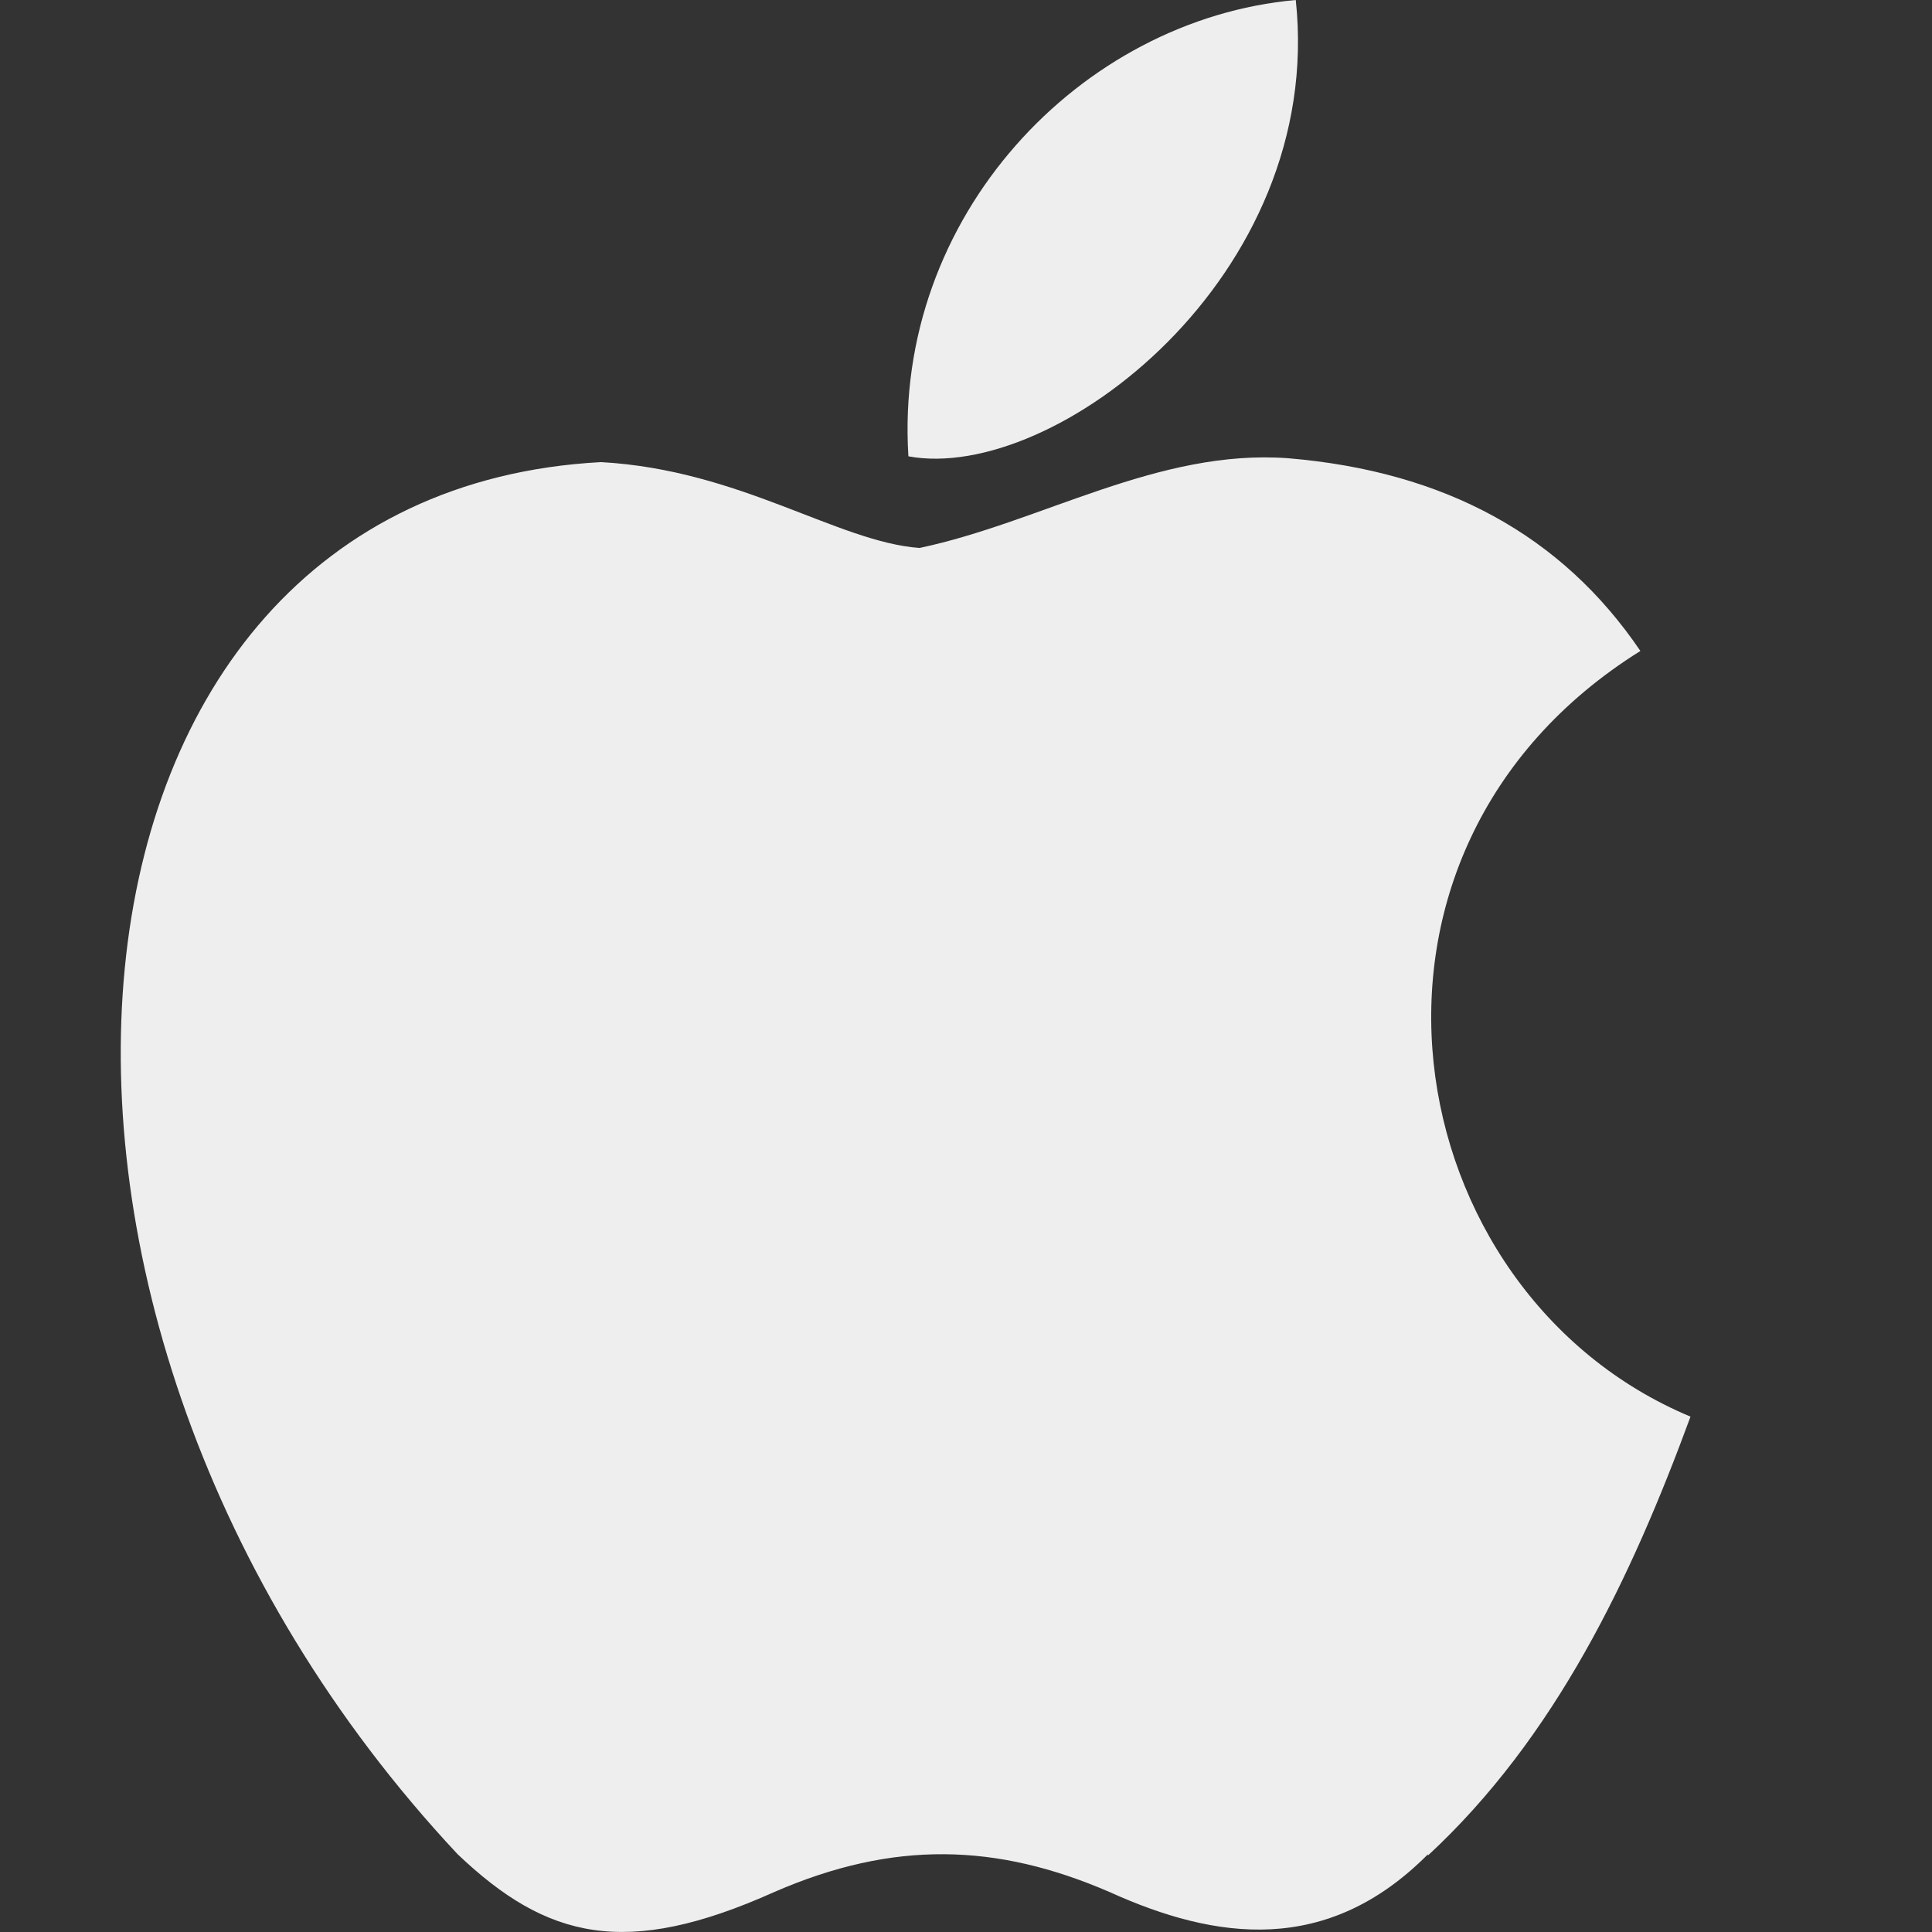 <svg width="16" height="16" viewBox="0 0 16 16" fill="none" xmlns="http://www.w3.org/2000/svg">
<rect x="0" y="0" width="16" height="16" fill="#333333" stroke="none"/>
<path d="M11.826 15.356C10.99 16.198 10.068 16.067 9.189 15.669C8.254 15.264 7.399 15.239 6.412 15.669C5.183 16.22 4.53 16.06 3.79 15.356C-0.391 10.888 0.226 4.083 4.977 3.827C6.13 3.891 6.936 4.488 7.615 4.538C8.624 4.325 9.59 3.715 10.669 3.795C11.967 3.904 12.937 4.435 13.585 5.391C10.916 7.057 11.549 10.707 14 11.732C13.509 13.069 12.88 14.39 11.825 15.367L11.826 15.356ZM7.523 3.779C7.398 1.793 8.948 0.16 10.731 0C10.976 2.29 8.726 4.003 7.523 3.779Z" fill="#EEEEEE"/>
</svg>
